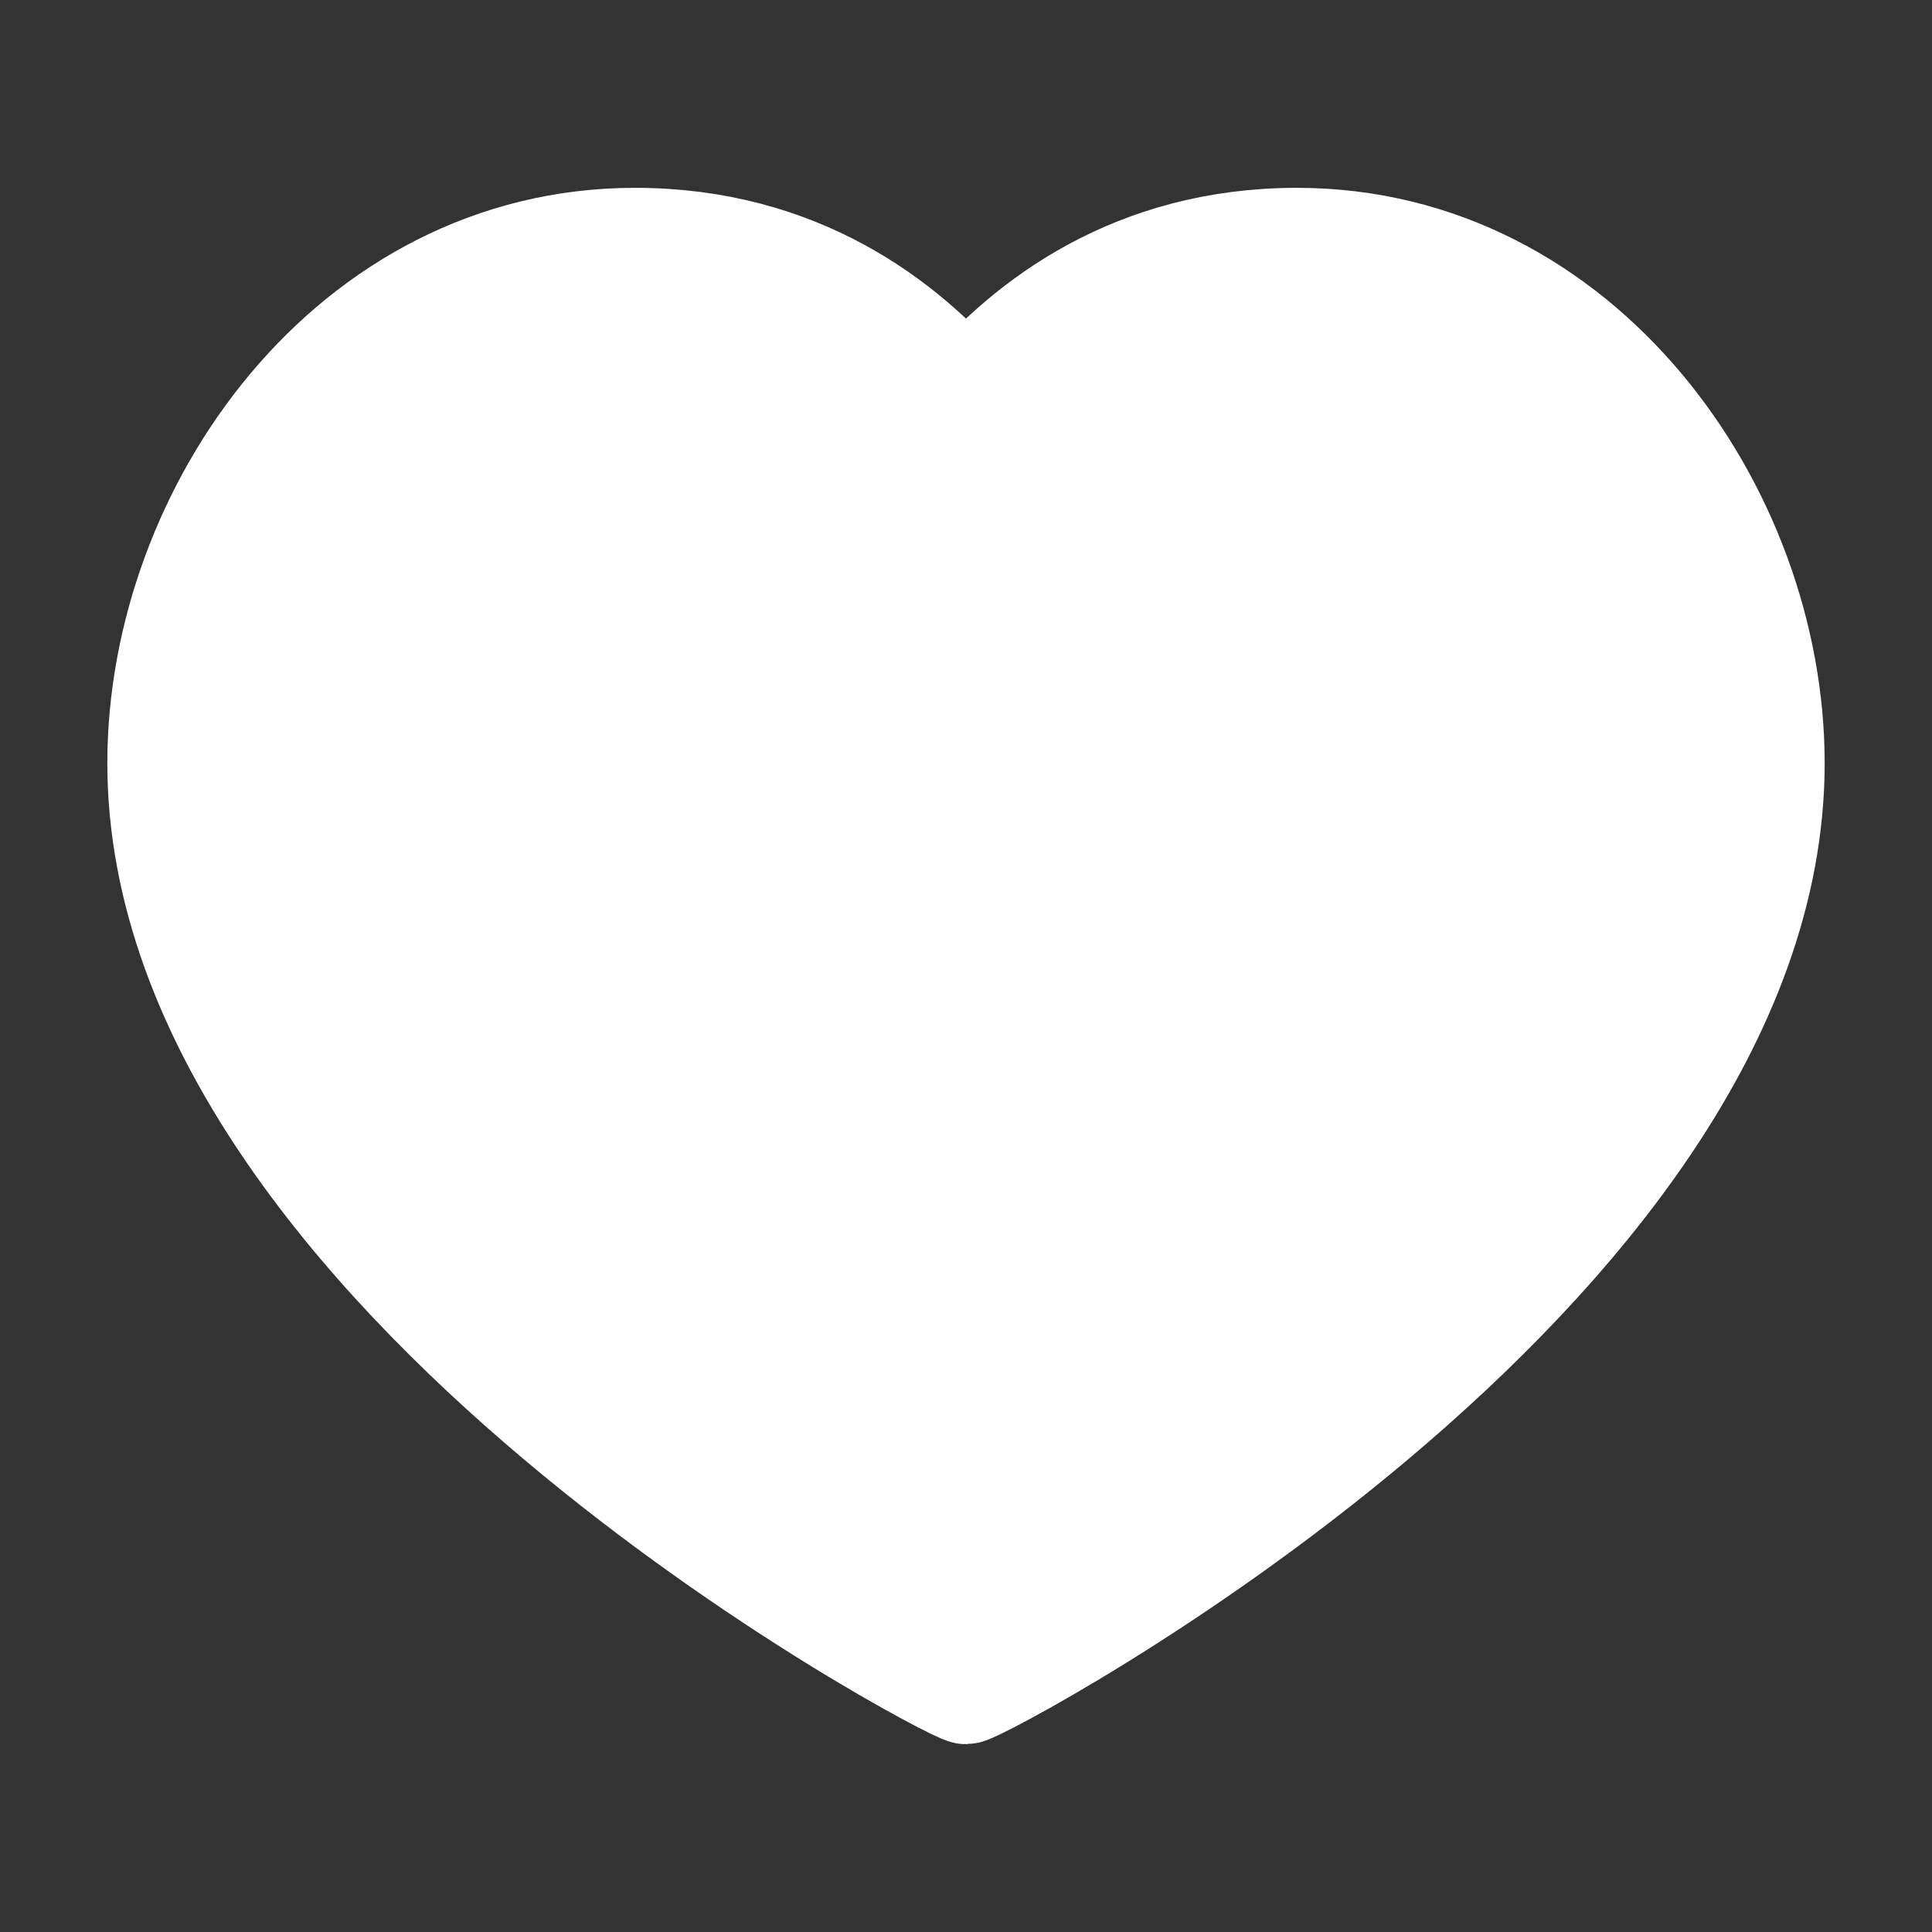 <svg width="108" height="108" viewBox="0 0 108 108" fill="none" xmlns="http://www.w3.org/2000/svg">
<rect x="0" y="0" width="108" height="108" fill="#333333" stroke="none"/>
<path d="M72.5 13.5C88.35 13.5 99 28.586 99 42.66C99 71.162 54.8 94.5 54 94.5C53.2 94.5 9 71.162 9 42.66C9 28.586 19.65 13.5 35.5 13.5C44.6 13.5 50.55 18.107 54 22.157C57.45 18.107 63.4 13.5 72.5 13.5Z" fill="white" stroke="white" stroke-width="6" stroke-linecap="round" stroke-linejoin="round"/>
</svg>
